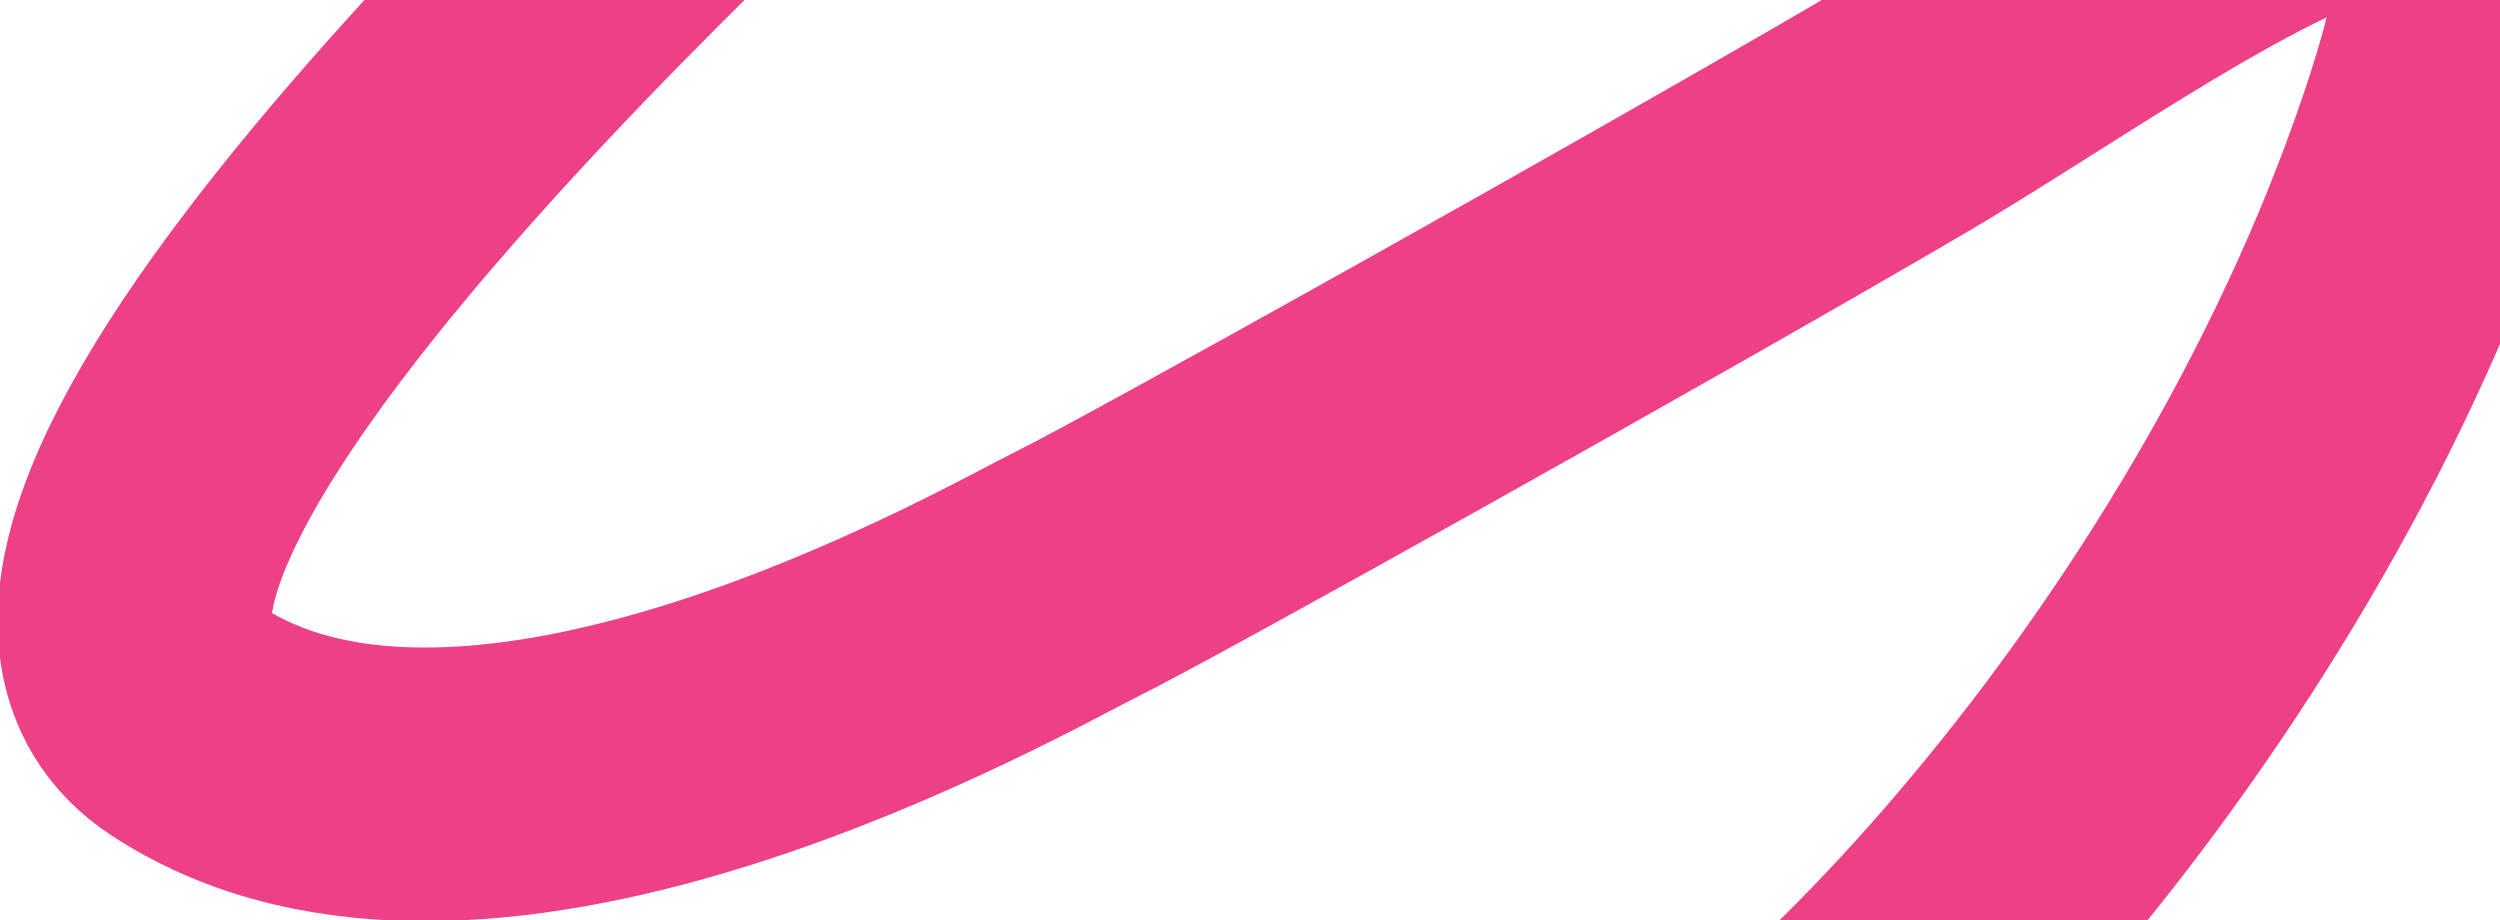 <svg width="1320" height="486" viewBox="0 0 1320 486" fill="none" xmlns="http://www.w3.org/2000/svg">
<path d="M505.874 -205C332.024 -48.968 -30.909 295.437 98.207 380.533C252.715 482.364 529.809 322.226 569.705 302.516C609.24 282.986 868.563 138.272 1000.58 61.077C1137.68 -19.089 1374.88 -205.821 1288.56 61.077C1195.5 348.809 959.235 602.81 831.568 654" stroke="#EE4087" stroke-width="144.479"/>
</svg>

